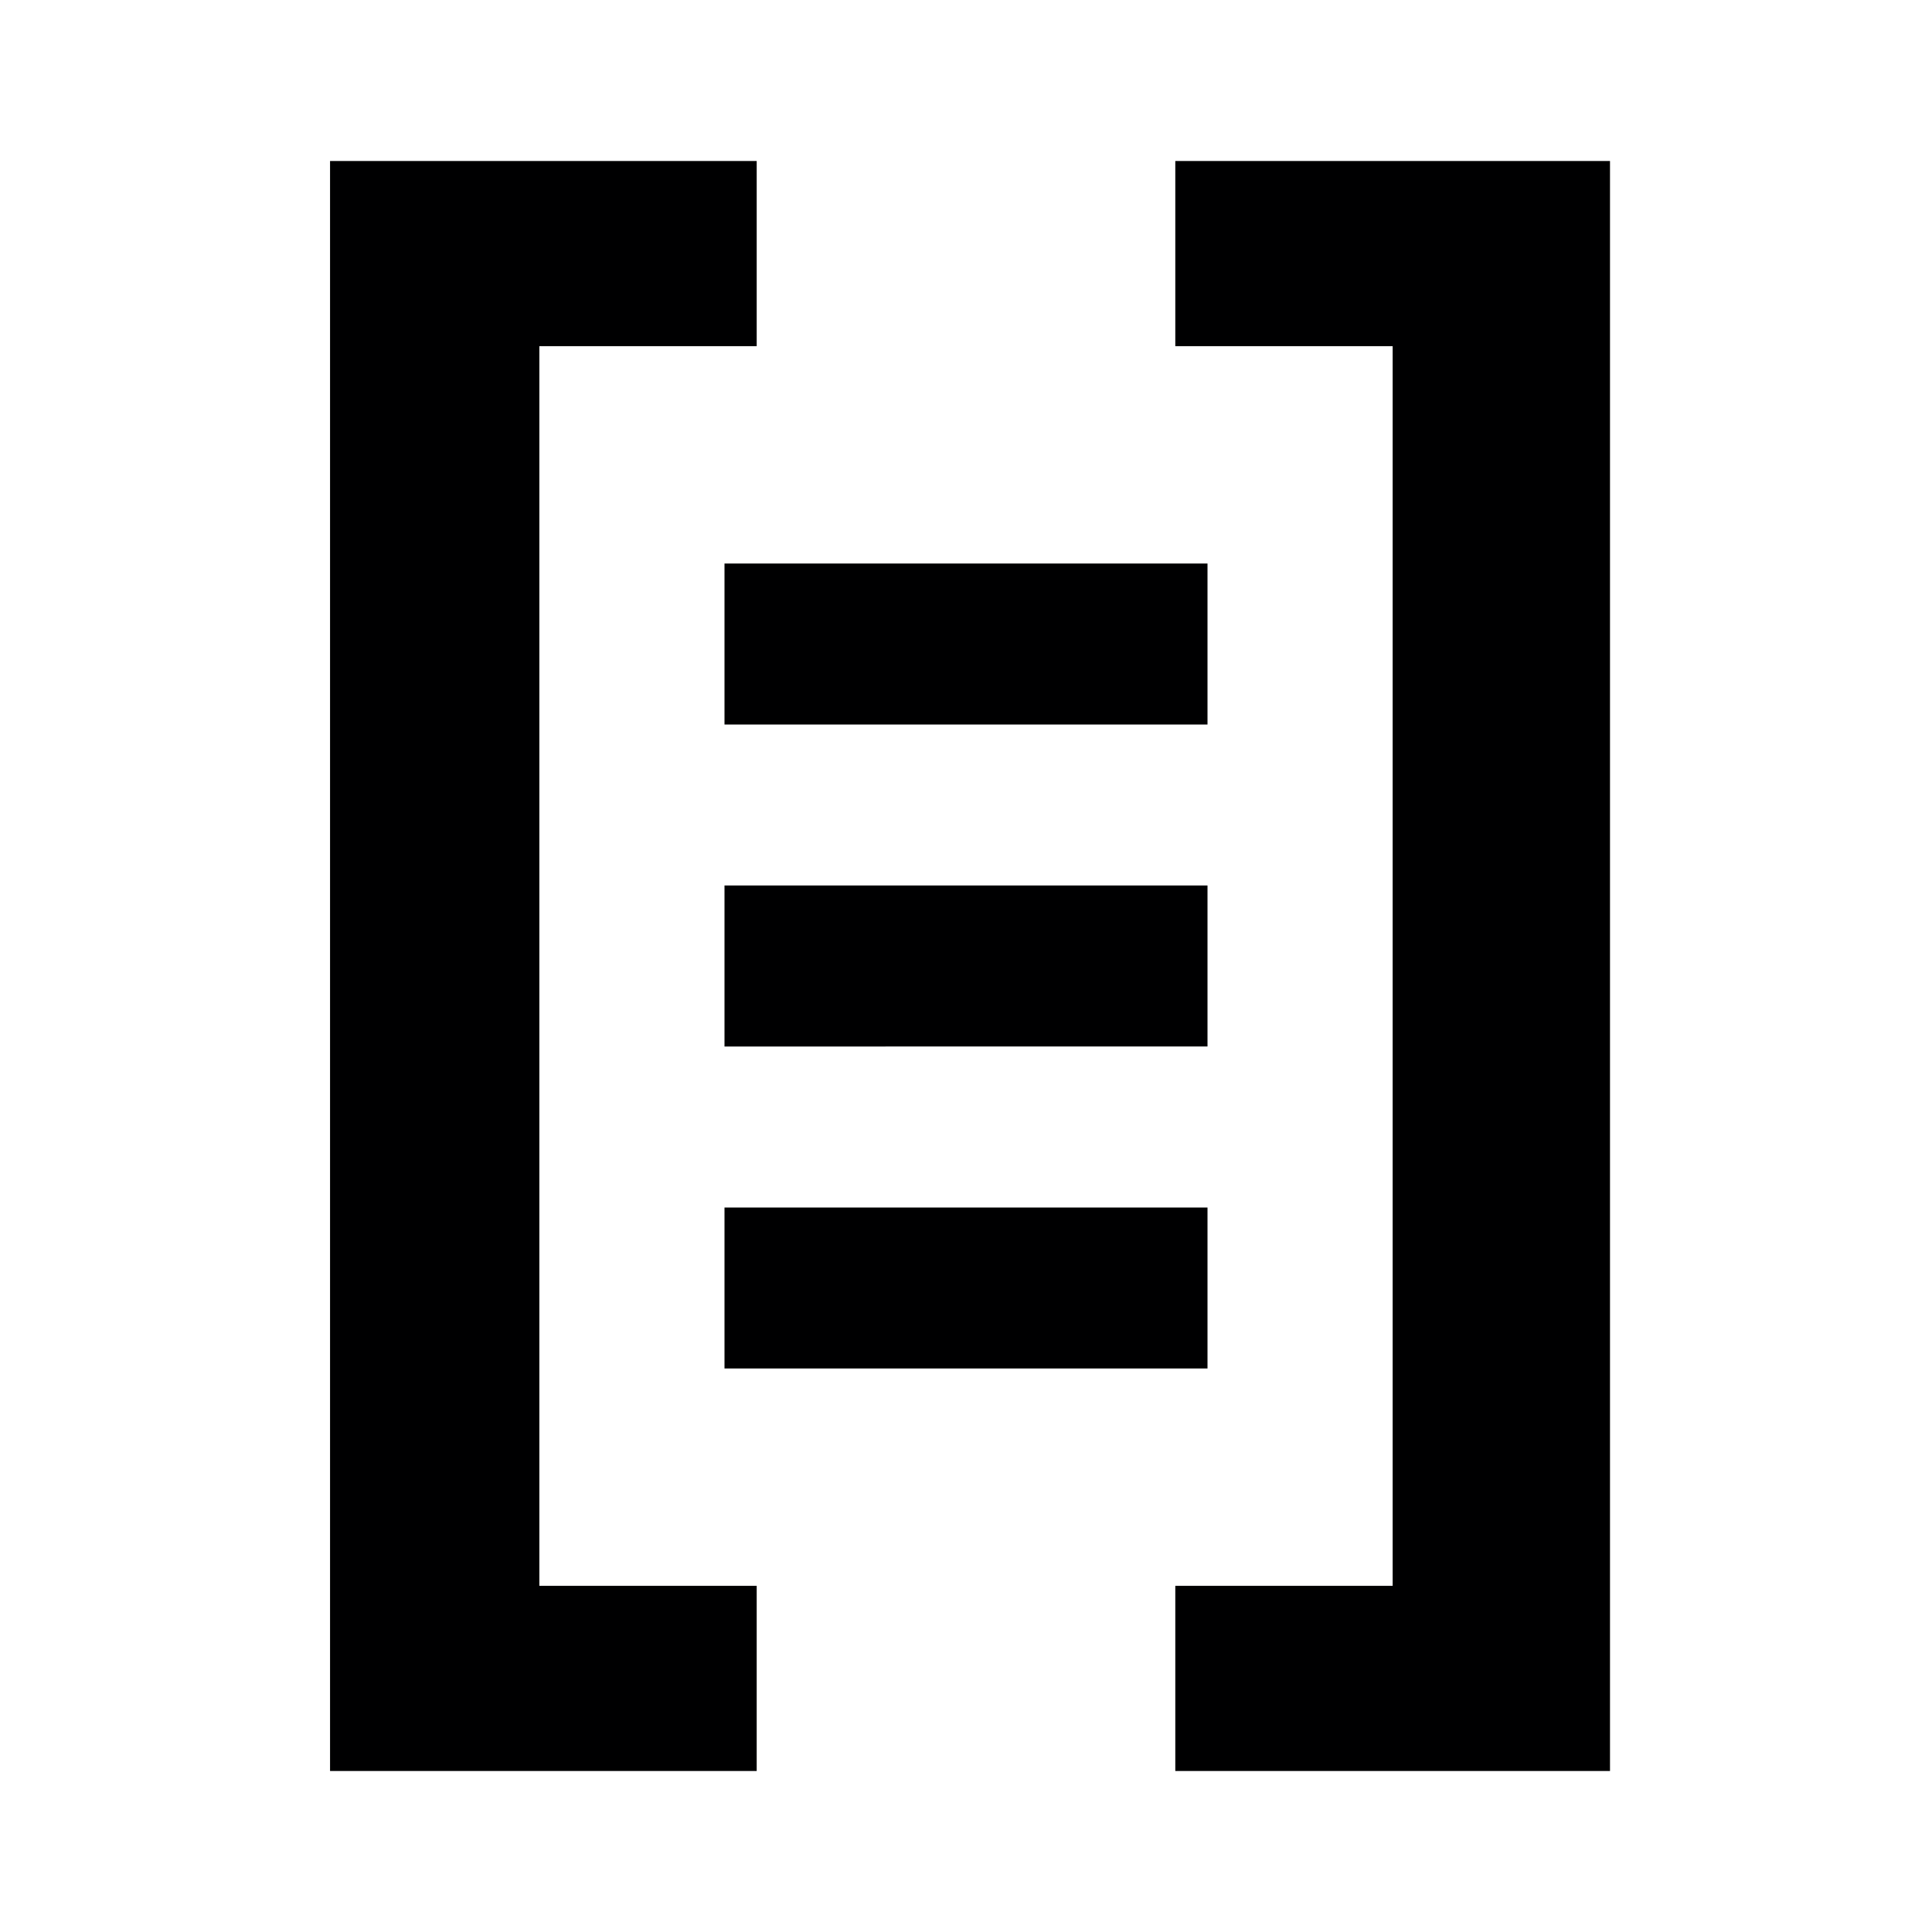 <?xml version="1.0" encoding="utf-8"?>
<!-- Generator: Adobe Illustrator 21.1.0, SVG Export Plug-In . SVG Version: 6.00 Build 0)  -->
<svg version="1.1" id="Layer_1" xmlns="http://www.w3.org/2000/svg" xmlns:xlink="http://www.w3.org/1999/xlink" x="0px" y="0px"
	 width="24px" height="24px" viewBox="0 0 24 24" enable-background="new 0 0 24 24" xml:space="preserve">
<path fill="#000001" d="M6.7,4.3h2.7V2H4.1v20h5.3v-2.3H6.7V4.3z M14.6,2v2.3h2.7v15.4h-2.7V22H20V2H14.6z M9,7h6v2H9V7z M9,11h6v2
	H9V11z M9,15h6v2H9V15z"/>
</svg>
